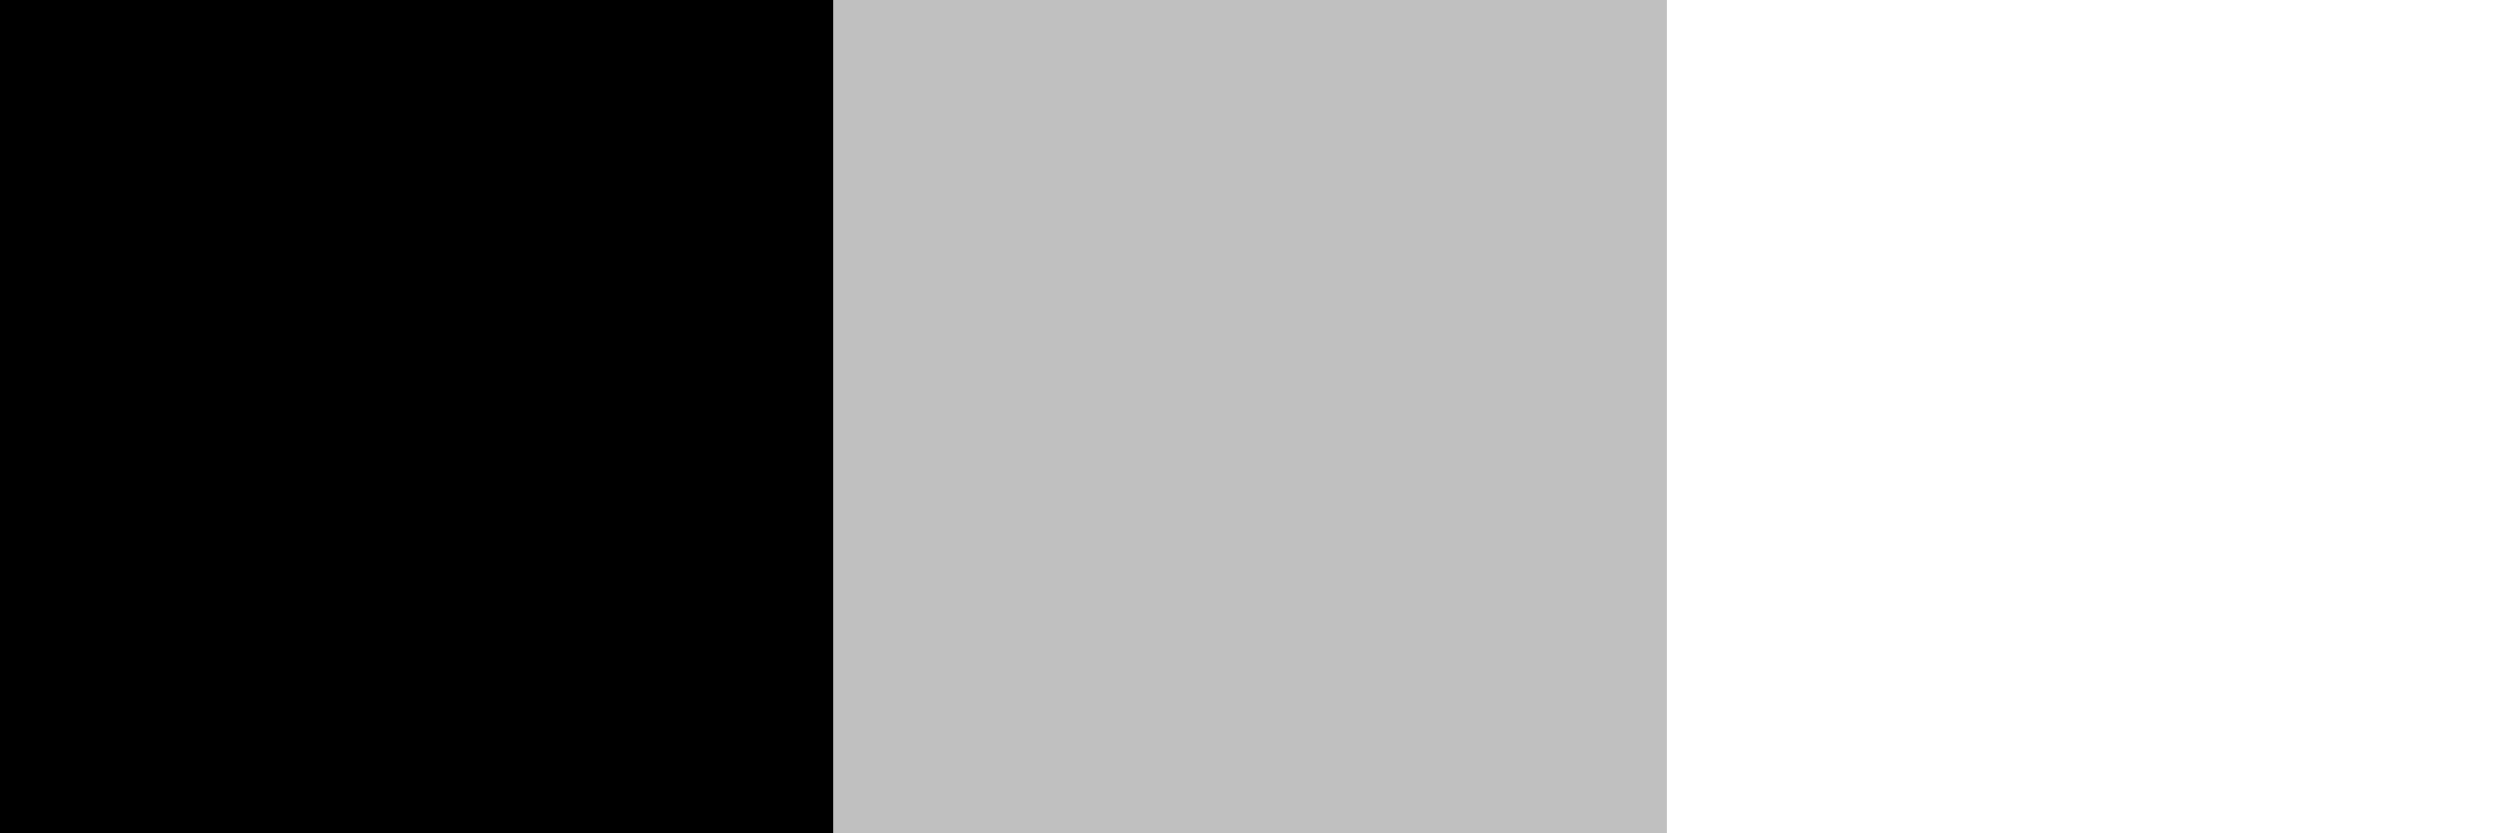 <?xml version='1.0'?>
<svg xmlns='http://www.w3.org/2000/svg' viewBox='0 0 3 1'>
  <rect x="0" y="0" width="3" height="1" fill="#808080" stroke="none"/>
  <rect x='0' y='0' width='1' height='1' fill='black'/>
  <rect x='1' y='0' width='1' height='1' fill='silver'/>
  <rect x='2' y='0' width='1' height='1' fill='white'/>
</svg>
